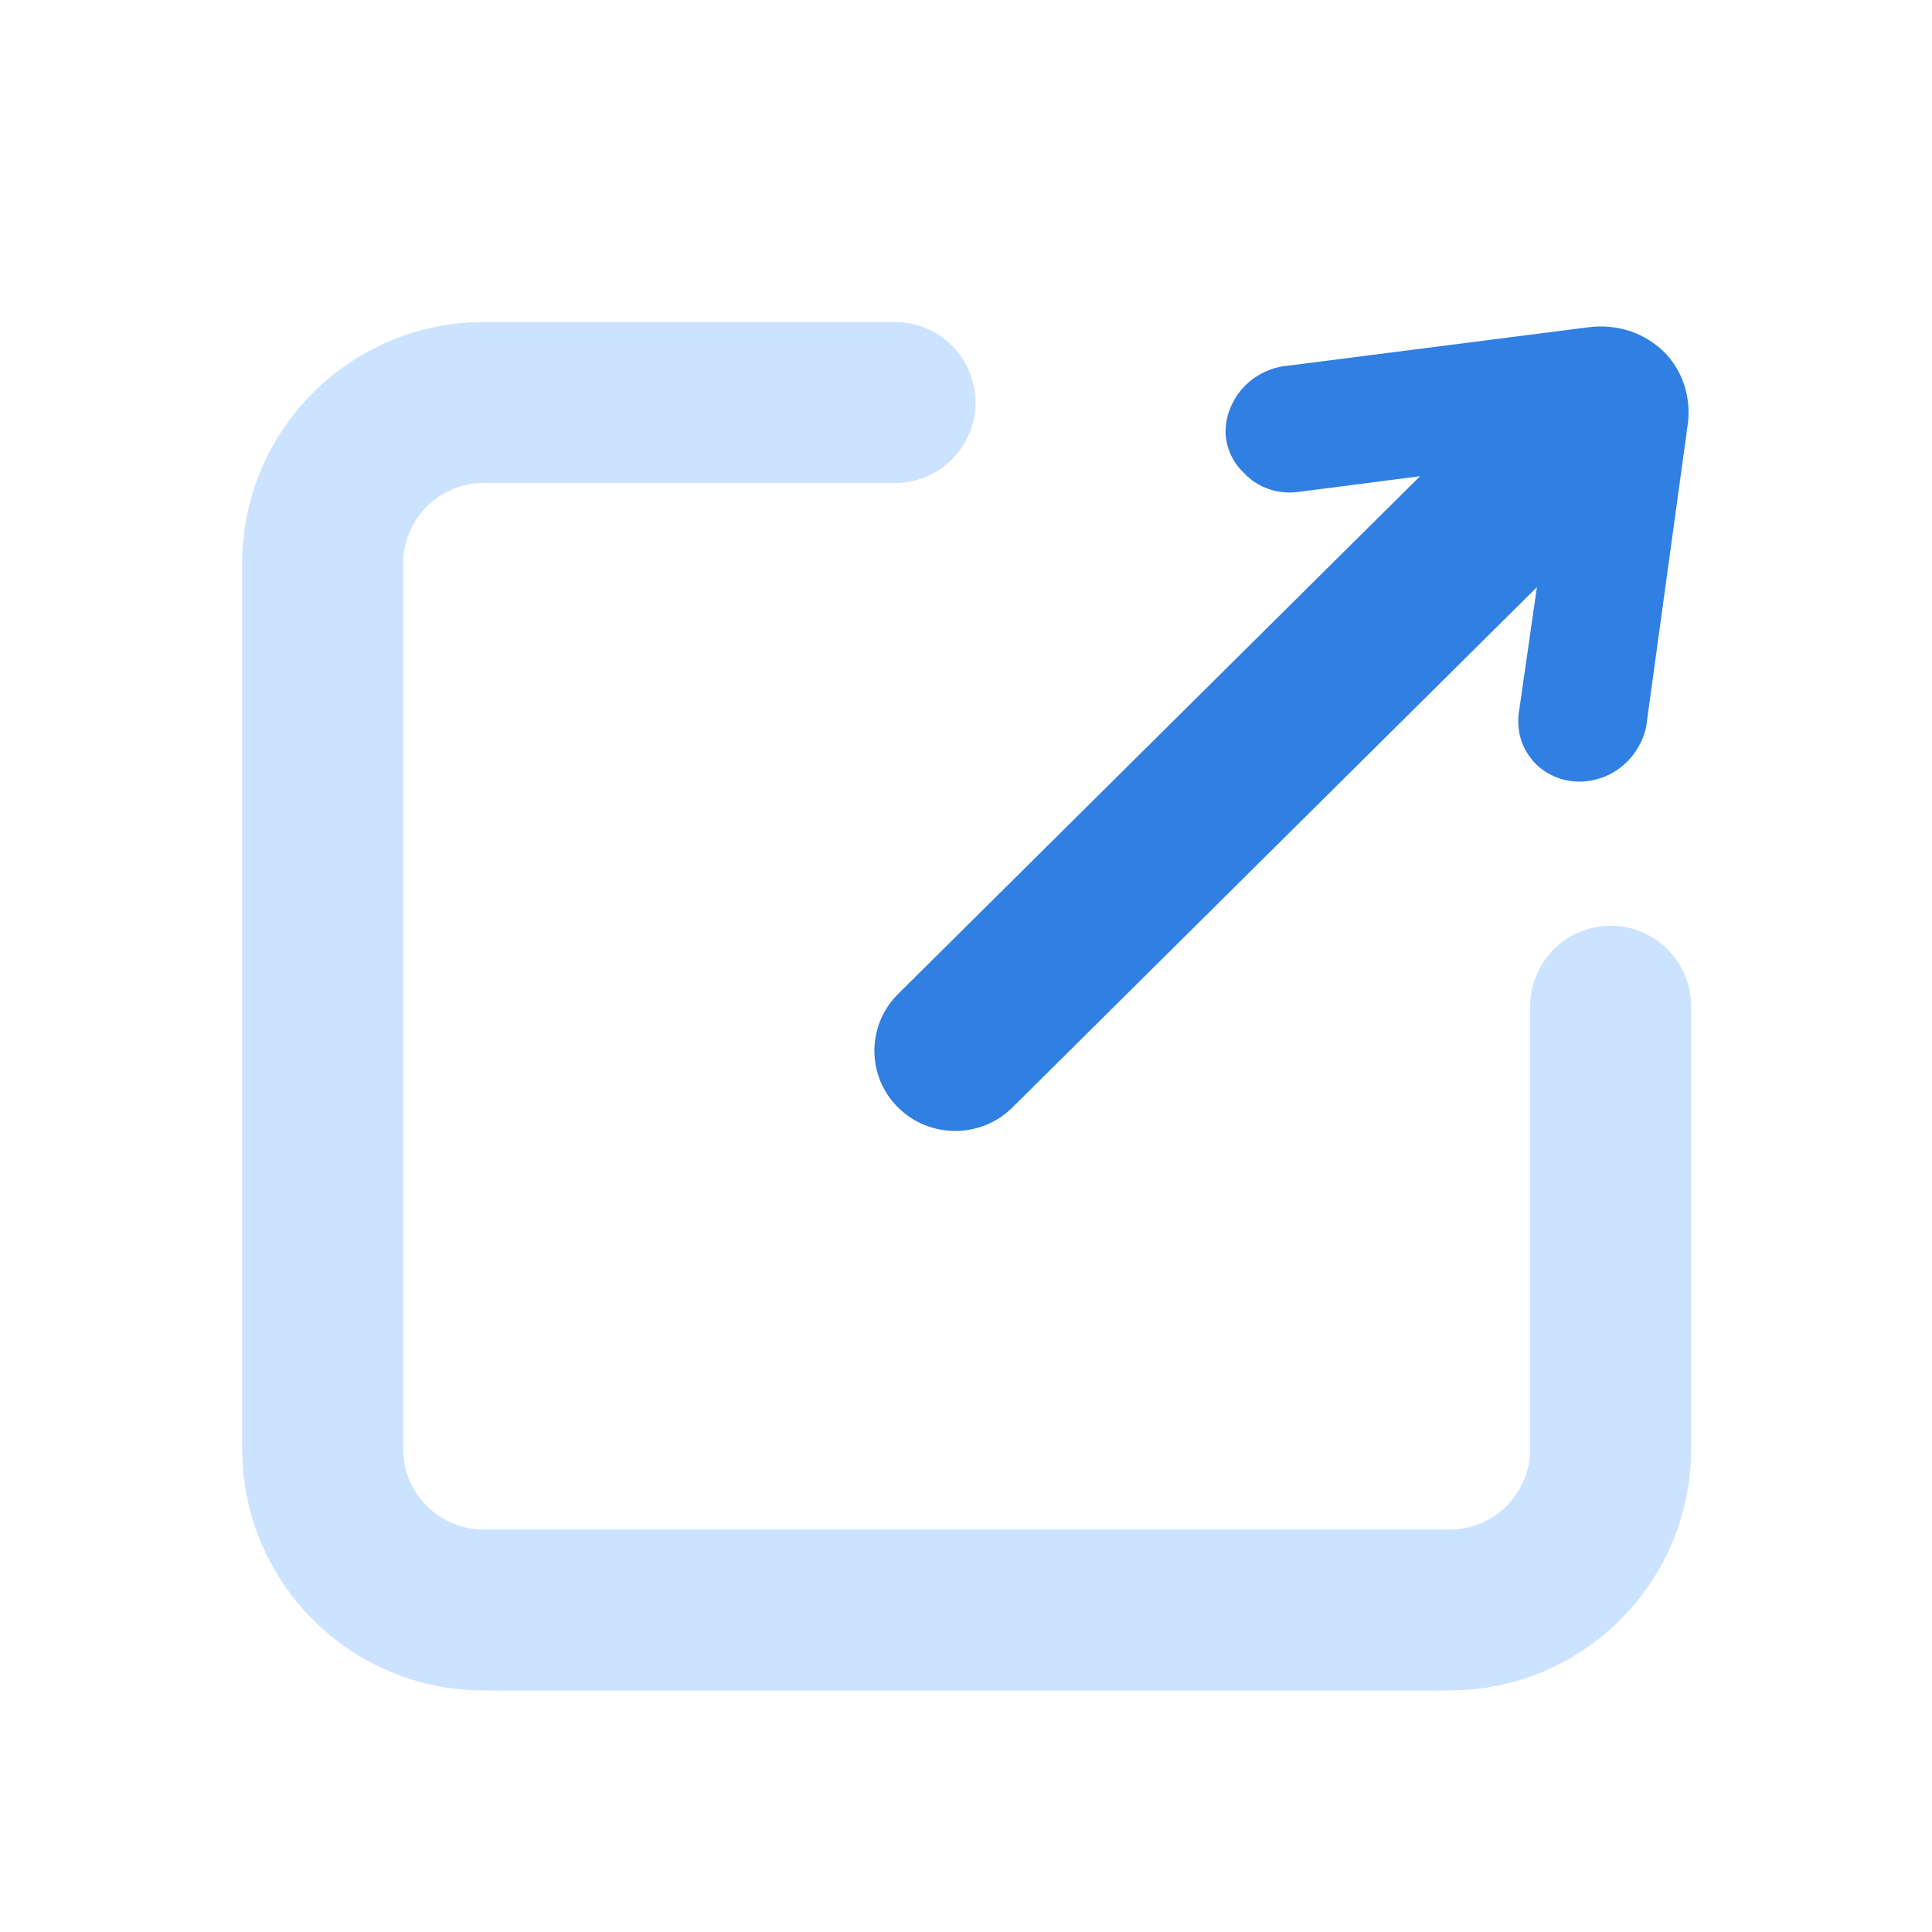 <svg width="12" height="12" viewBox="0 0 12 12" fill="none" xmlns="http://www.w3.org/2000/svg">
<path d="M10.004 6.25V9C10.004 9.552 9.556 10 9.004 10H3.004C2.452 10 2.004 9.552 2.004 9V6.111V3.5C2.004 2.948 2.452 2.5 3.004 2.5H5.559" stroke="#CCE3FF" stroke-linecap="round"/>
<path fill-rule="evenodd" clip-rule="evenodd" d="M7.612 2.693C7.618 2.789 7.66 2.877 7.73 2.941C7.77 2.984 7.821 3.017 7.879 3.037C7.936 3.057 7.997 3.064 8.059 3.056L8.82 2.958L5.578 6.174C5.382 6.369 5.382 6.684 5.578 6.879C5.774 7.073 6.092 7.073 6.288 6.879L9.546 3.647L9.437 4.404C9.427 4.457 9.428 4.511 9.439 4.563C9.451 4.615 9.473 4.663 9.505 4.705C9.536 4.747 9.576 4.782 9.623 4.807C9.669 4.833 9.72 4.848 9.774 4.853C9.828 4.858 9.882 4.852 9.935 4.835C9.987 4.819 10.036 4.792 10.079 4.756C10.121 4.721 10.156 4.678 10.182 4.629C10.209 4.581 10.225 4.528 10.23 4.475L10.481 2.649C10.495 2.564 10.488 2.478 10.463 2.397C10.438 2.317 10.394 2.244 10.335 2.185C10.275 2.127 10.203 2.083 10.123 2.056C10.042 2.03 9.956 2.022 9.871 2.032L7.987 2.273C7.885 2.284 7.788 2.334 7.718 2.412C7.648 2.491 7.61 2.591 7.612 2.693Z" fill="#307FE2"/>
</svg>
